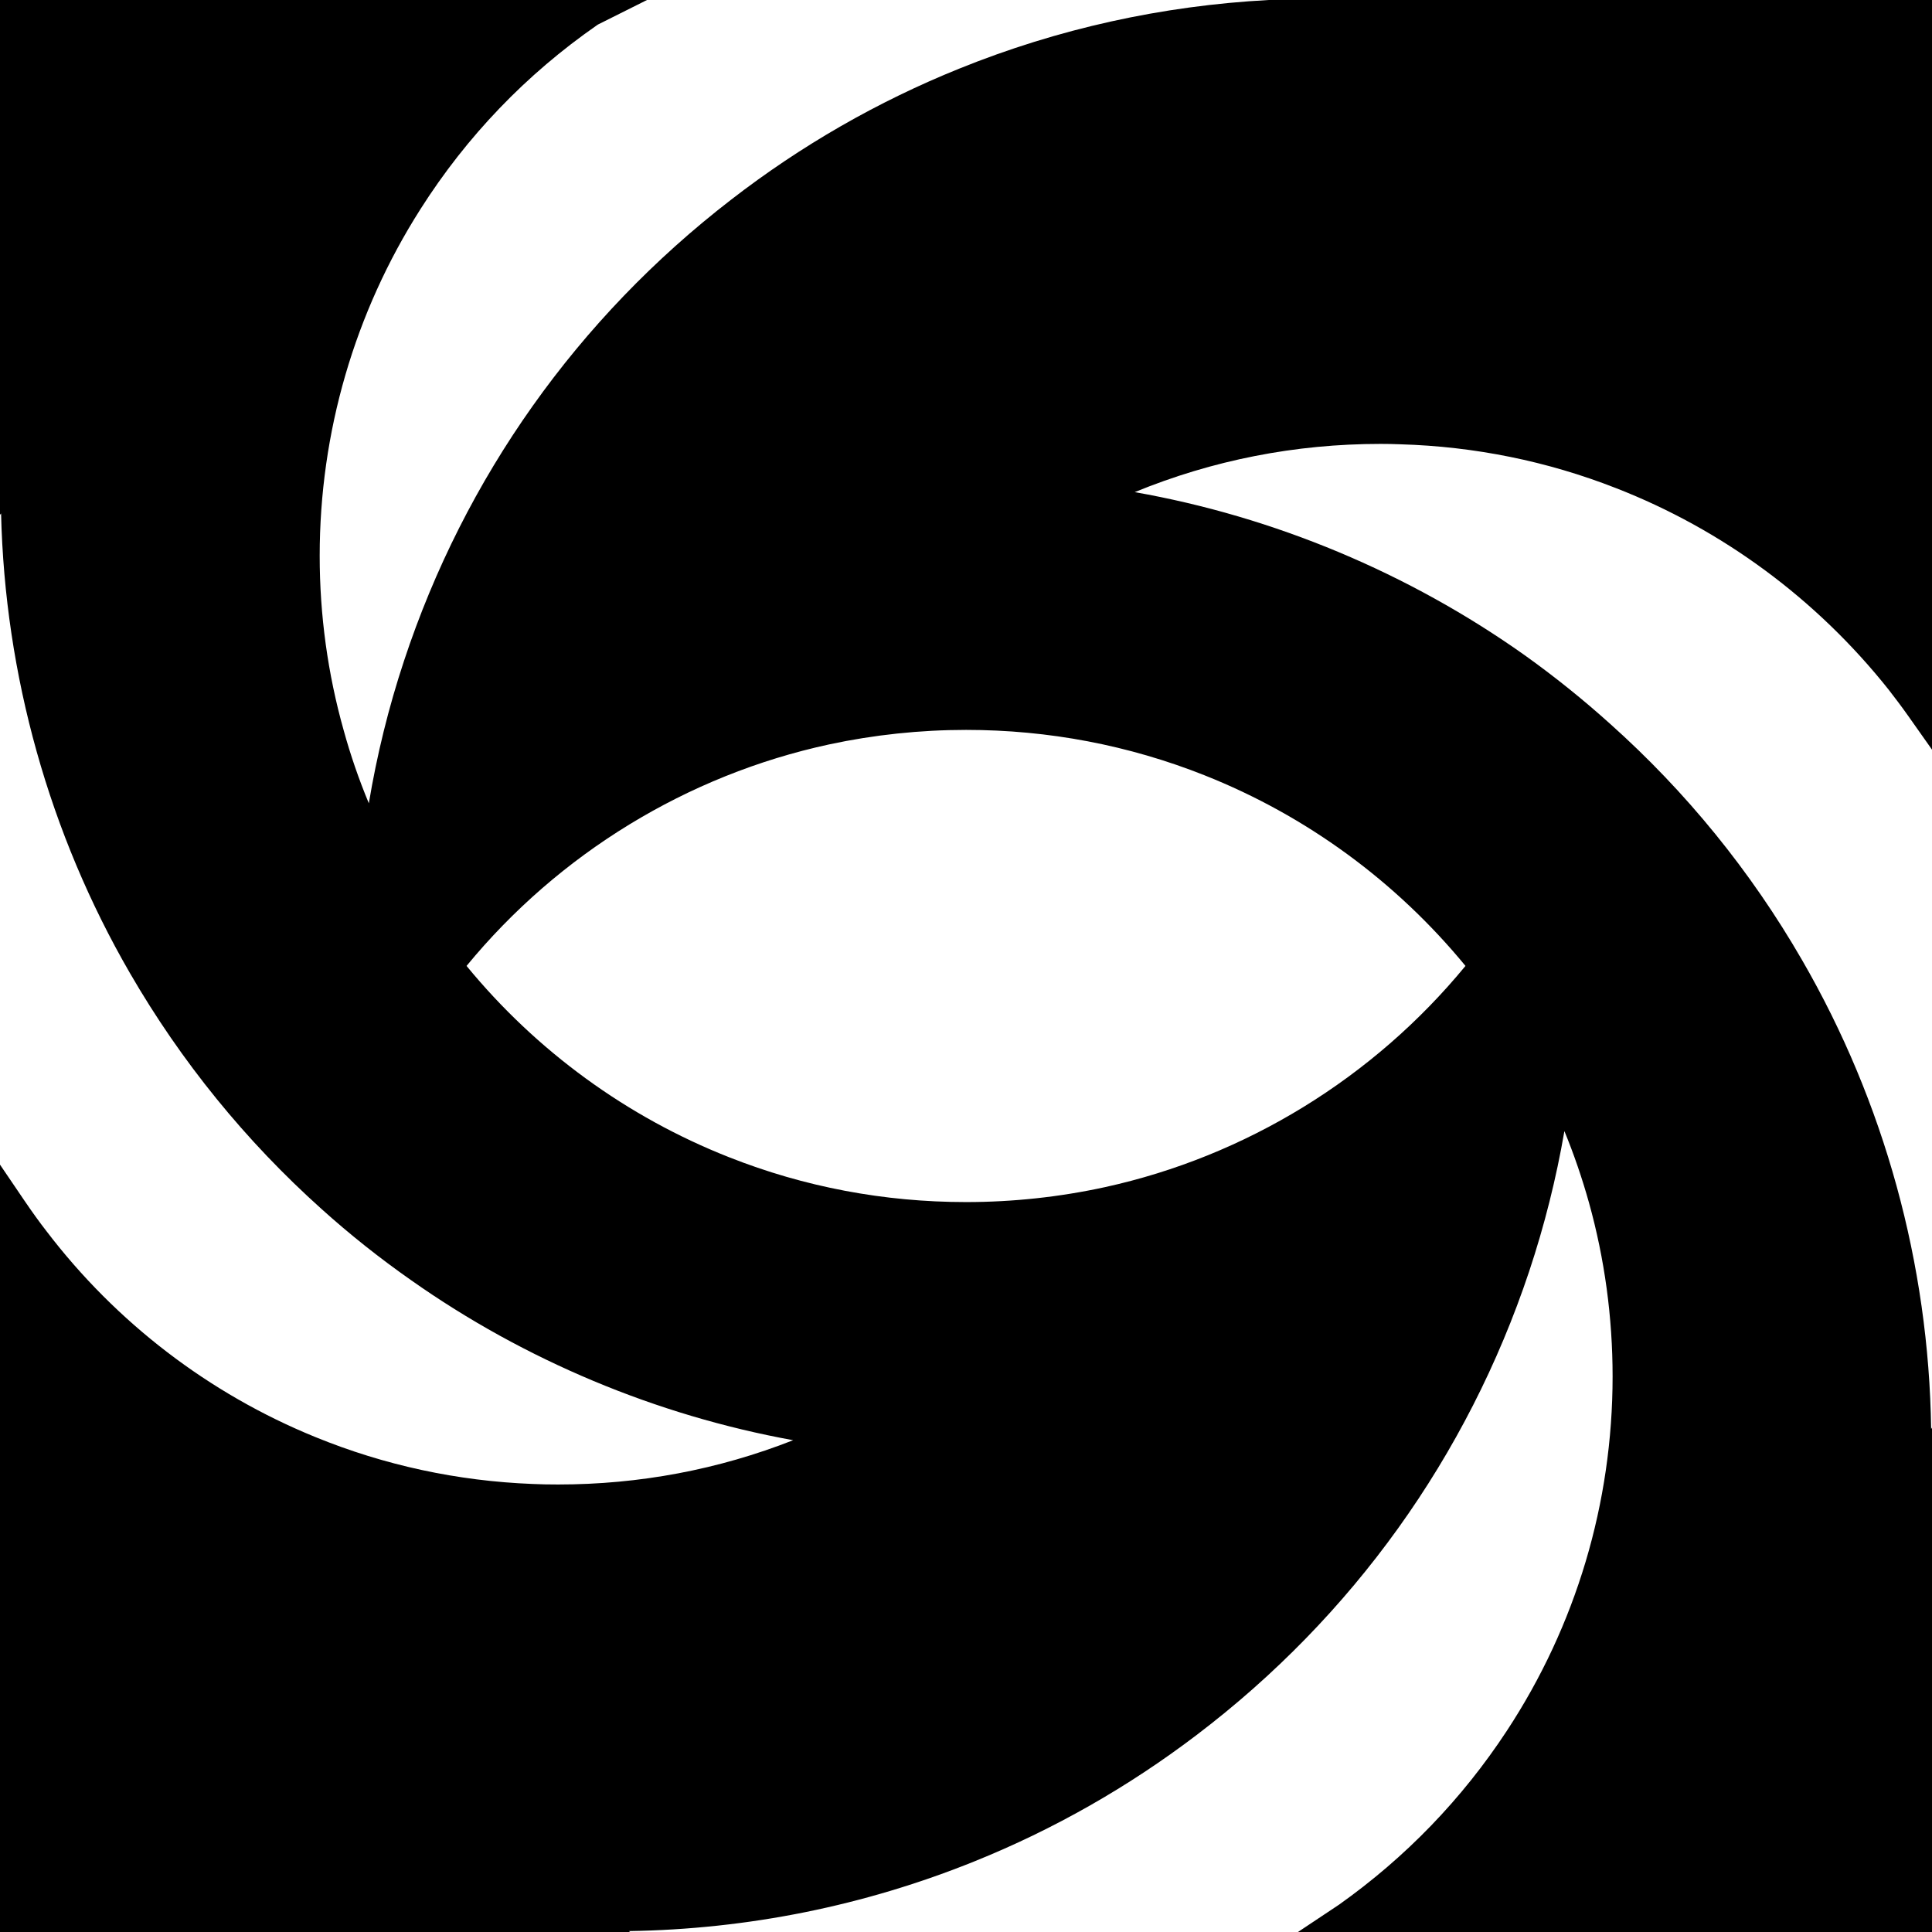 <?xml version="1.0" encoding="UTF-8"?>
<svg id="Layer_1" data-name="Layer 1" xmlns="http://www.w3.org/2000/svg" viewBox="0 0 738.68 738.68">
  <defs>
    <style>
      .cls-1 {
        fill: #000;
        stroke-width: 0px;
      }
    </style>
  </defs>
  <path class="cls-1" d="m485.41,0h-.27c-40.87,2.18-80.69,11-118.33,26.22-31.21,12.58-60.6,29.46-87.33,50.17-58.62,45.23-101.85,106.18-125,176.25-5.89,17.78-10.39,36.05-13.46,54.5-3.81-9.16-7.04-18.52-9.64-27.99-6.07-21.56-9.15-43.97-9.15-66.64,0-47.14,13.33-92.98,38.55-132.58,17.68-27.82,40.38-51.47,67.46-70.29l.35-.24L247.37,0H0v196.84l.41-.54c1.46,61.85,18.43,122.47,49.3,175.81,19.56,33.78,44.2,64.11,73.24,90.15,10.76,9.69,22.3,18.86,34.29,27.25,43.39,30.59,93.75,51.66,146.02,61.14-28.58,11.23-58.78,16.93-89.88,16.93-3.7,0-6.78-.06-9.71-.2-28.76-1.12-56.7-7.15-83.08-17.93-40.62-16.54-76.18-43.77-102.82-78.73-2.67-3.43-5.36-7.16-8.51-11.79l-9.26-13.64v293.39h240.9l-.47-.35c45.63-.71,90.07-9.68,132.2-26.68,30.25-12.2,58.82-28.46,84.92-48.32,59.57-45.24,103.52-106.52,127.11-177.23,5.85-17.59,10.36-35.57,13.47-53.64,3.62,8.8,6.76,17.95,9.39,27.34,5.99,21.47,9.04,43.83,9.04,66.46,0,48.42-14,95.3-40.48,135.56-17.1,26.02-38.68,48.37-64.15,66.43l-.41.27-1.29.86-13.95,9.29h242.41v-192.86l-.34.57c-.88-63.07-17.9-124.97-49.37-179.35-19.56-33.88-44.25-64.26-73.4-90.31-10.26-9.24-21.23-18.06-32.62-26.2-44.39-31.48-95.85-52.98-149.11-62.36,29.8-12.23,61.4-18.44,94-18.44,2.52,0,5.04.05,7.56.15,28.44.83,56.15,6.46,82.4,16.74,40.76,15.86,76.8,42.49,104.24,77.01,2.4,3.1,4.99,6.5,7.43,9.96l9.21,13.05V0h-253.27Zm-24.79,296.46c38.75,15.38,73.14,40.52,99.69,72.85-35.21,42.82-84,72.79-137.83,84.58-17.39,3.79-35.26,5.71-53.11,5.71-31.36,0-61.85-5.77-90.6-17.14-39.07-15.39-73.7-40.64-100.39-73.15,35.32-42.96,84.38-72.96,138.58-84.68,17.19-3.69,34.83-5.56,52.41-5.56,31.51,0,62.21,5.85,91.26,17.39Z"/>
</svg>